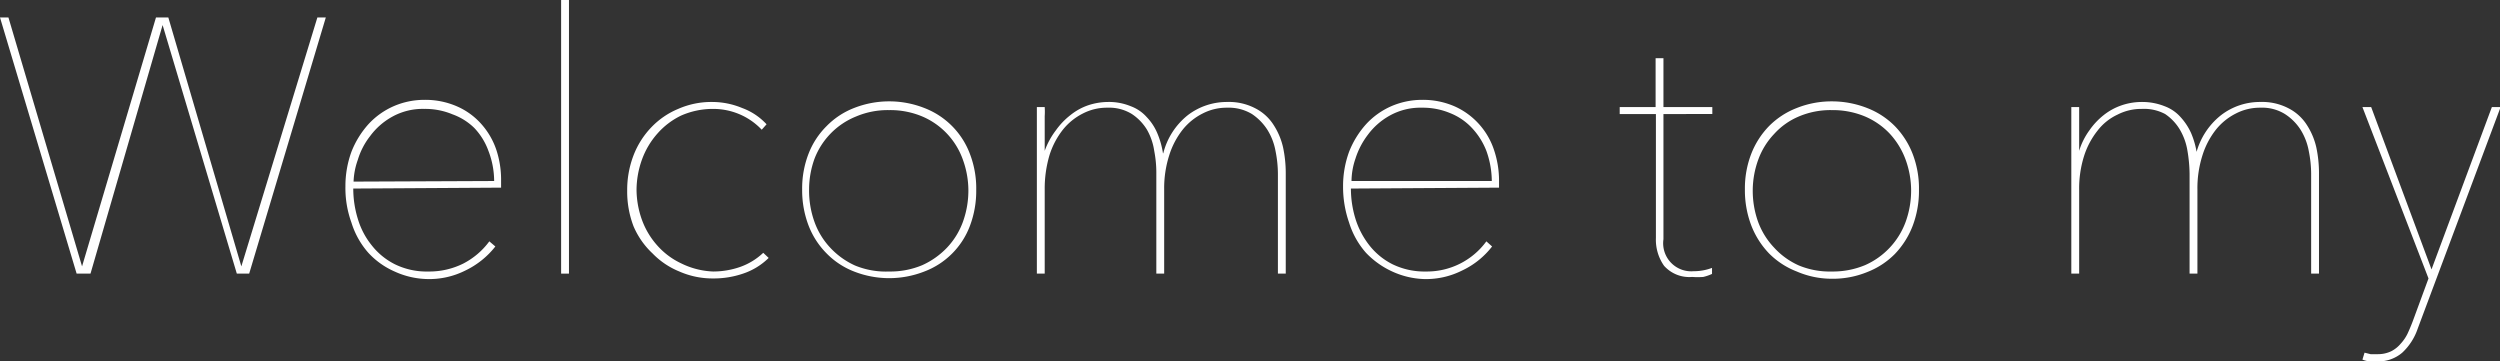<svg xmlns="http://www.w3.org/2000/svg" viewBox="0 0 82.87 11.98"><rect x="0" y="0" width="82.87" height="11.98" fill="#333333" stroke="none"/><defs><style>.cls-1{fill:#fff;}</style></defs><g id="Layer_2" data-name="Layer 2"><g id="Layer_2-2" data-name="Layer 2"><path class="cls-1" d="M8.26,9.07H7.85L5.39.83h0L3,9.07H2.54L0,.58H.28L2.72,8.83h0L5.17.58h.41L8,8.83h0L10.52.58h.28Z"/><path class="cls-1" d="M11.71,6.25a3.41,3.41,0,0,0,.15,1,2.55,2.55,0,0,0,.46.88,2.27,2.27,0,0,0,.77.63A2.39,2.39,0,0,0,14.2,9a2.53,2.53,0,0,0,1.15-.26A2.48,2.48,0,0,0,16.22,8l.2.17a2.8,2.8,0,0,1-1,.8,2.66,2.66,0,0,1-1.26.28A2.73,2.73,0,0,1,13.08,9a2.6,2.6,0,0,1-.87-.62,2.72,2.72,0,0,1-.56-1,3.36,3.36,0,0,1-.2-1.2,3.31,3.31,0,0,1,.2-1.15,3,3,0,0,1,.56-.91,2.49,2.49,0,0,1,.84-.6,2.53,2.53,0,0,1,1-.21,2.62,2.62,0,0,1,1.13.23,2.31,2.31,0,0,1,.8.6,2.46,2.46,0,0,1,.48.85,3.15,3.15,0,0,1,.15,1v.23ZM16.38,6a2.8,2.8,0,0,0-.19-1,2.17,2.17,0,0,0-.47-.76A2,2,0,0,0,15,3.79a2.35,2.35,0,0,0-.94-.18A2.08,2.08,0,0,0,13,3.87a2.27,2.27,0,0,0-.73.64,2.39,2.39,0,0,0-.41.79,2.39,2.39,0,0,0-.14.72Z"/><path class="cls-1" d="M18.6,9.07V0h.26V9.07Z"/><path class="cls-1" d="M25.25,4.3a2.19,2.19,0,0,0-.73-.51,2.23,2.23,0,0,0-.88-.18,2.61,2.61,0,0,0-1.06.22,2.47,2.47,0,0,0-.79.6,2.65,2.65,0,0,0-.51.86,3,3,0,0,0-.18,1,3,3,0,0,0,.18,1,2.6,2.6,0,0,0,.51.85,2.44,2.44,0,0,0,.79.59A2.61,2.61,0,0,0,23.64,9a2.73,2.73,0,0,0,.89-.15,2.16,2.16,0,0,0,.77-.47l.18.17a2.2,2.2,0,0,1-.85.52,3,3,0,0,1-1,.16A2.73,2.73,0,0,1,22.52,9a2.59,2.59,0,0,1-.89-.6A2.65,2.65,0,0,1,21,7.5a3.22,3.22,0,0,1-.21-1.18A3.2,3.2,0,0,1,21,5.15a2.79,2.79,0,0,1,.59-.93,2.62,2.62,0,0,1,.89-.61,2.73,2.73,0,0,1,1.12-.23,2.59,2.59,0,0,1,1,.2,2.06,2.06,0,0,1,.81.54Z"/><path class="cls-1" d="M32.36,6.3a3.27,3.27,0,0,1-.21,1.19A2.59,2.59,0,0,1,30.64,9a3.19,3.19,0,0,1-2.33,0,2.58,2.58,0,0,1-.91-.6,2.66,2.66,0,0,1-.6-.93,3.27,3.27,0,0,1-.21-1.19,3.18,3.18,0,0,1,.21-1.18,2.62,2.62,0,0,1,.6-.92,2.58,2.58,0,0,1,.91-.6,3.19,3.19,0,0,1,2.33,0,2.61,2.61,0,0,1,1.51,1.52A3.18,3.18,0,0,1,32.36,6.3Zm-.26,0a3,3,0,0,0-.18-1,2.44,2.44,0,0,0-1.35-1.44,2.73,2.73,0,0,0-1.1-.21,2.68,2.68,0,0,0-1.09.21A2.46,2.46,0,0,0,27,5.26a3,3,0,0,0-.18,1A3.06,3.06,0,0,0,27,7.36a2.47,2.47,0,0,0,.52.85,2.57,2.57,0,0,0,.82.59A2.68,2.68,0,0,0,29.47,9a2.73,2.73,0,0,0,1.1-.21,2.61,2.61,0,0,0,.83-.59,2.47,2.47,0,0,0,.52-.85A3.06,3.06,0,0,0,32.1,6.3Z"/><path class="cls-1" d="M38.56,5.08a2.35,2.35,0,0,1,.81-1.26,2.13,2.13,0,0,1,1.31-.44,1.88,1.88,0,0,1,.93.21,1.56,1.56,0,0,1,.6.54,2.3,2.3,0,0,1,.32.75,4.12,4.12,0,0,1,.09.86V9.07h-.26V5.76A3.86,3.86,0,0,0,42.28,5a2,2,0,0,0-.27-.7,1.8,1.8,0,0,0-.51-.52,1.49,1.49,0,0,0-.82-.21,1.73,1.73,0,0,0-.81.19,2,2,0,0,0-.66.53,2.64,2.64,0,0,0-.45.85,3.58,3.58,0,0,0-.17,1.13V9.07h-.26V5.76A3.8,3.8,0,0,0,38.26,5a2,2,0,0,0-.24-.7,1.65,1.65,0,0,0-.5-.52,1.43,1.43,0,0,0-.81-.21,1.73,1.73,0,0,0-.81.19,2,2,0,0,0-.66.53,2.64,2.64,0,0,0-.45.85,3.9,3.9,0,0,0-.16,1.13V9.07h-.26V4.94c0-.08,0-.19,0-.32s0-.26,0-.39,0-.26,0-.38,0-.22,0-.3h.26a2.36,2.36,0,0,1,0,.3c0,.12,0,.25,0,.39s0,.28,0,.41,0,.25,0,.35h0A2.55,2.55,0,0,1,35,4.32a2.38,2.38,0,0,1,.49-.51,1.94,1.94,0,0,1,.58-.32,2.12,2.12,0,0,1,.66-.11,1.89,1.89,0,0,1,.75.14,1.32,1.32,0,0,1,.53.36,1.75,1.75,0,0,1,.35.53,2.75,2.75,0,0,1,.19.67Z"/><path class="cls-1" d="M44.78,6.25a3.41,3.41,0,0,0,.15,1,2.74,2.74,0,0,0,.46.88,2.27,2.27,0,0,0,.77.63A2.42,2.42,0,0,0,47.27,9a2.44,2.44,0,0,0,2-1l.19.17a2.71,2.71,0,0,1-1,.8,2.66,2.66,0,0,1-1.26.28A2.73,2.73,0,0,1,46.15,9a2.82,2.82,0,0,1-.87-.62,2.72,2.72,0,0,1-.56-1,3.6,3.6,0,0,1-.2-1.2,3.31,3.31,0,0,1,.2-1.15,3,3,0,0,1,.56-.91,2.49,2.49,0,0,1,.84-.6,2.56,2.56,0,0,1,1-.21,2.62,2.62,0,0,1,1.13.23,2.41,2.41,0,0,1,1.28,1.45,3.17,3.17,0,0,1,.16,1v.23ZM49.45,6a3,3,0,0,0-.18-1,2.35,2.35,0,0,0-.48-.76,2,2,0,0,0-.72-.49,2.34,2.34,0,0,0-.93-.18,2.09,2.09,0,0,0-1.07.26,2.27,2.27,0,0,0-.73.64,2.59,2.59,0,0,0-.41.79A2.34,2.34,0,0,0,44.8,6Z"/><path class="cls-1" d="M56.46,9.18a2.46,2.46,0,0,1-.37,0,1.12,1.12,0,0,1-.93-.37,1.5,1.5,0,0,1-.27-.92V3.78h-1.2V3.55h1.19V1.93h.26V3.55h1.62v.23H55.14V7.93a.93.93,0,0,0,1,1.06,1.7,1.7,0,0,0,.61-.11l0,.2A1.52,1.52,0,0,1,56.46,9.18Z"/><path class="cls-1" d="M63.61,6.3a3.27,3.27,0,0,1-.21,1.19,2.79,2.79,0,0,1-.59.93,2.62,2.62,0,0,1-.92.6,3,3,0,0,1-1.17.22A2.92,2.92,0,0,1,59.56,9a2.62,2.62,0,0,1-.92-.6,2.79,2.79,0,0,1-.59-.93,3.27,3.27,0,0,1-.21-1.19,3.18,3.18,0,0,1,.21-1.18,2.74,2.74,0,0,1,.59-.92,2.62,2.62,0,0,1,.92-.6,3.11,3.11,0,0,1,1.16-.22,3.2,3.2,0,0,1,1.17.22,2.62,2.62,0,0,1,.92.6,2.74,2.74,0,0,1,.59.92A3.18,3.18,0,0,1,63.61,6.3Zm-.26,0a3,3,0,0,0-.18-1,2.57,2.57,0,0,0-.52-.86,2.44,2.44,0,0,0-.83-.58,2.77,2.77,0,0,0-1.1-.21,2.68,2.68,0,0,0-1.09.21,2.31,2.31,0,0,0-.82.58,2.44,2.44,0,0,0-.53.86,3,3,0,0,0-.18,1,3.06,3.06,0,0,0,.18,1.06,2.49,2.49,0,0,0,.53.85,2.46,2.46,0,0,0,.82.59A2.68,2.68,0,0,0,60.72,9a2.77,2.77,0,0,0,1.1-.21,2.51,2.51,0,0,0,1.35-1.44A3.06,3.06,0,0,0,63.35,6.3Z"/><path class="cls-1" d="M72.8,5.08a2.37,2.37,0,0,1,.82-1.26,2.11,2.11,0,0,1,1.31-.44,1.88,1.88,0,0,1,.93.21,1.56,1.56,0,0,1,.6.54,2.3,2.3,0,0,1,.32.75,4.12,4.12,0,0,1,.09.86V9.07h-.26V5.76A3.86,3.86,0,0,0,76.53,5a2,2,0,0,0-.27-.7,1.72,1.72,0,0,0-.52-.52,1.43,1.43,0,0,0-.81-.21,1.73,1.73,0,0,0-.81.19,2,2,0,0,0-.66.53,2.64,2.64,0,0,0-.45.85,3.58,3.58,0,0,0-.17,1.13V9.07h-.26V5.76A4.85,4.85,0,0,0,72.51,5a2,2,0,0,0-.25-.7,1.62,1.62,0,0,0-.49-.52A1.48,1.48,0,0,0,71,3.61a1.73,1.73,0,0,0-.81.19,1.78,1.78,0,0,0-.66.53,2.64,2.64,0,0,0-.45.85,3.59,3.59,0,0,0-.16,1.13V9.07h-.26V4.94c0-.08,0-.19,0-.32s0-.26,0-.39,0-.26,0-.38,0-.22,0-.3h.26c0,.08,0,.18,0,.3s0,.25,0,.39,0,.28,0,.41,0,.25,0,.35h0a2.28,2.28,0,0,1,.34-.68,2.34,2.34,0,0,1,.48-.51,2,2,0,0,1,.59-.32A2.08,2.08,0,0,1,71,3.38a2,2,0,0,1,.75.14,1.32,1.32,0,0,1,.53.36,2,2,0,0,1,.35.53,2.75,2.75,0,0,1,.19.67Z"/><path class="cls-1" d="M80.14,10.9a1.93,1.93,0,0,1-.51.79,1.22,1.22,0,0,1-.83.29l-.25,0a.84.84,0,0,1-.24-.06l.07-.23.2.05.25,0a1,1,0,0,0,.44-.1,1,1,0,0,0,.31-.25,1.36,1.36,0,0,0,.23-.34c.06-.13.11-.25.16-.38l.53-1.44L78.31,3.55h.29l2,5.38,2-5.38h.29Z"/></g></g></svg>